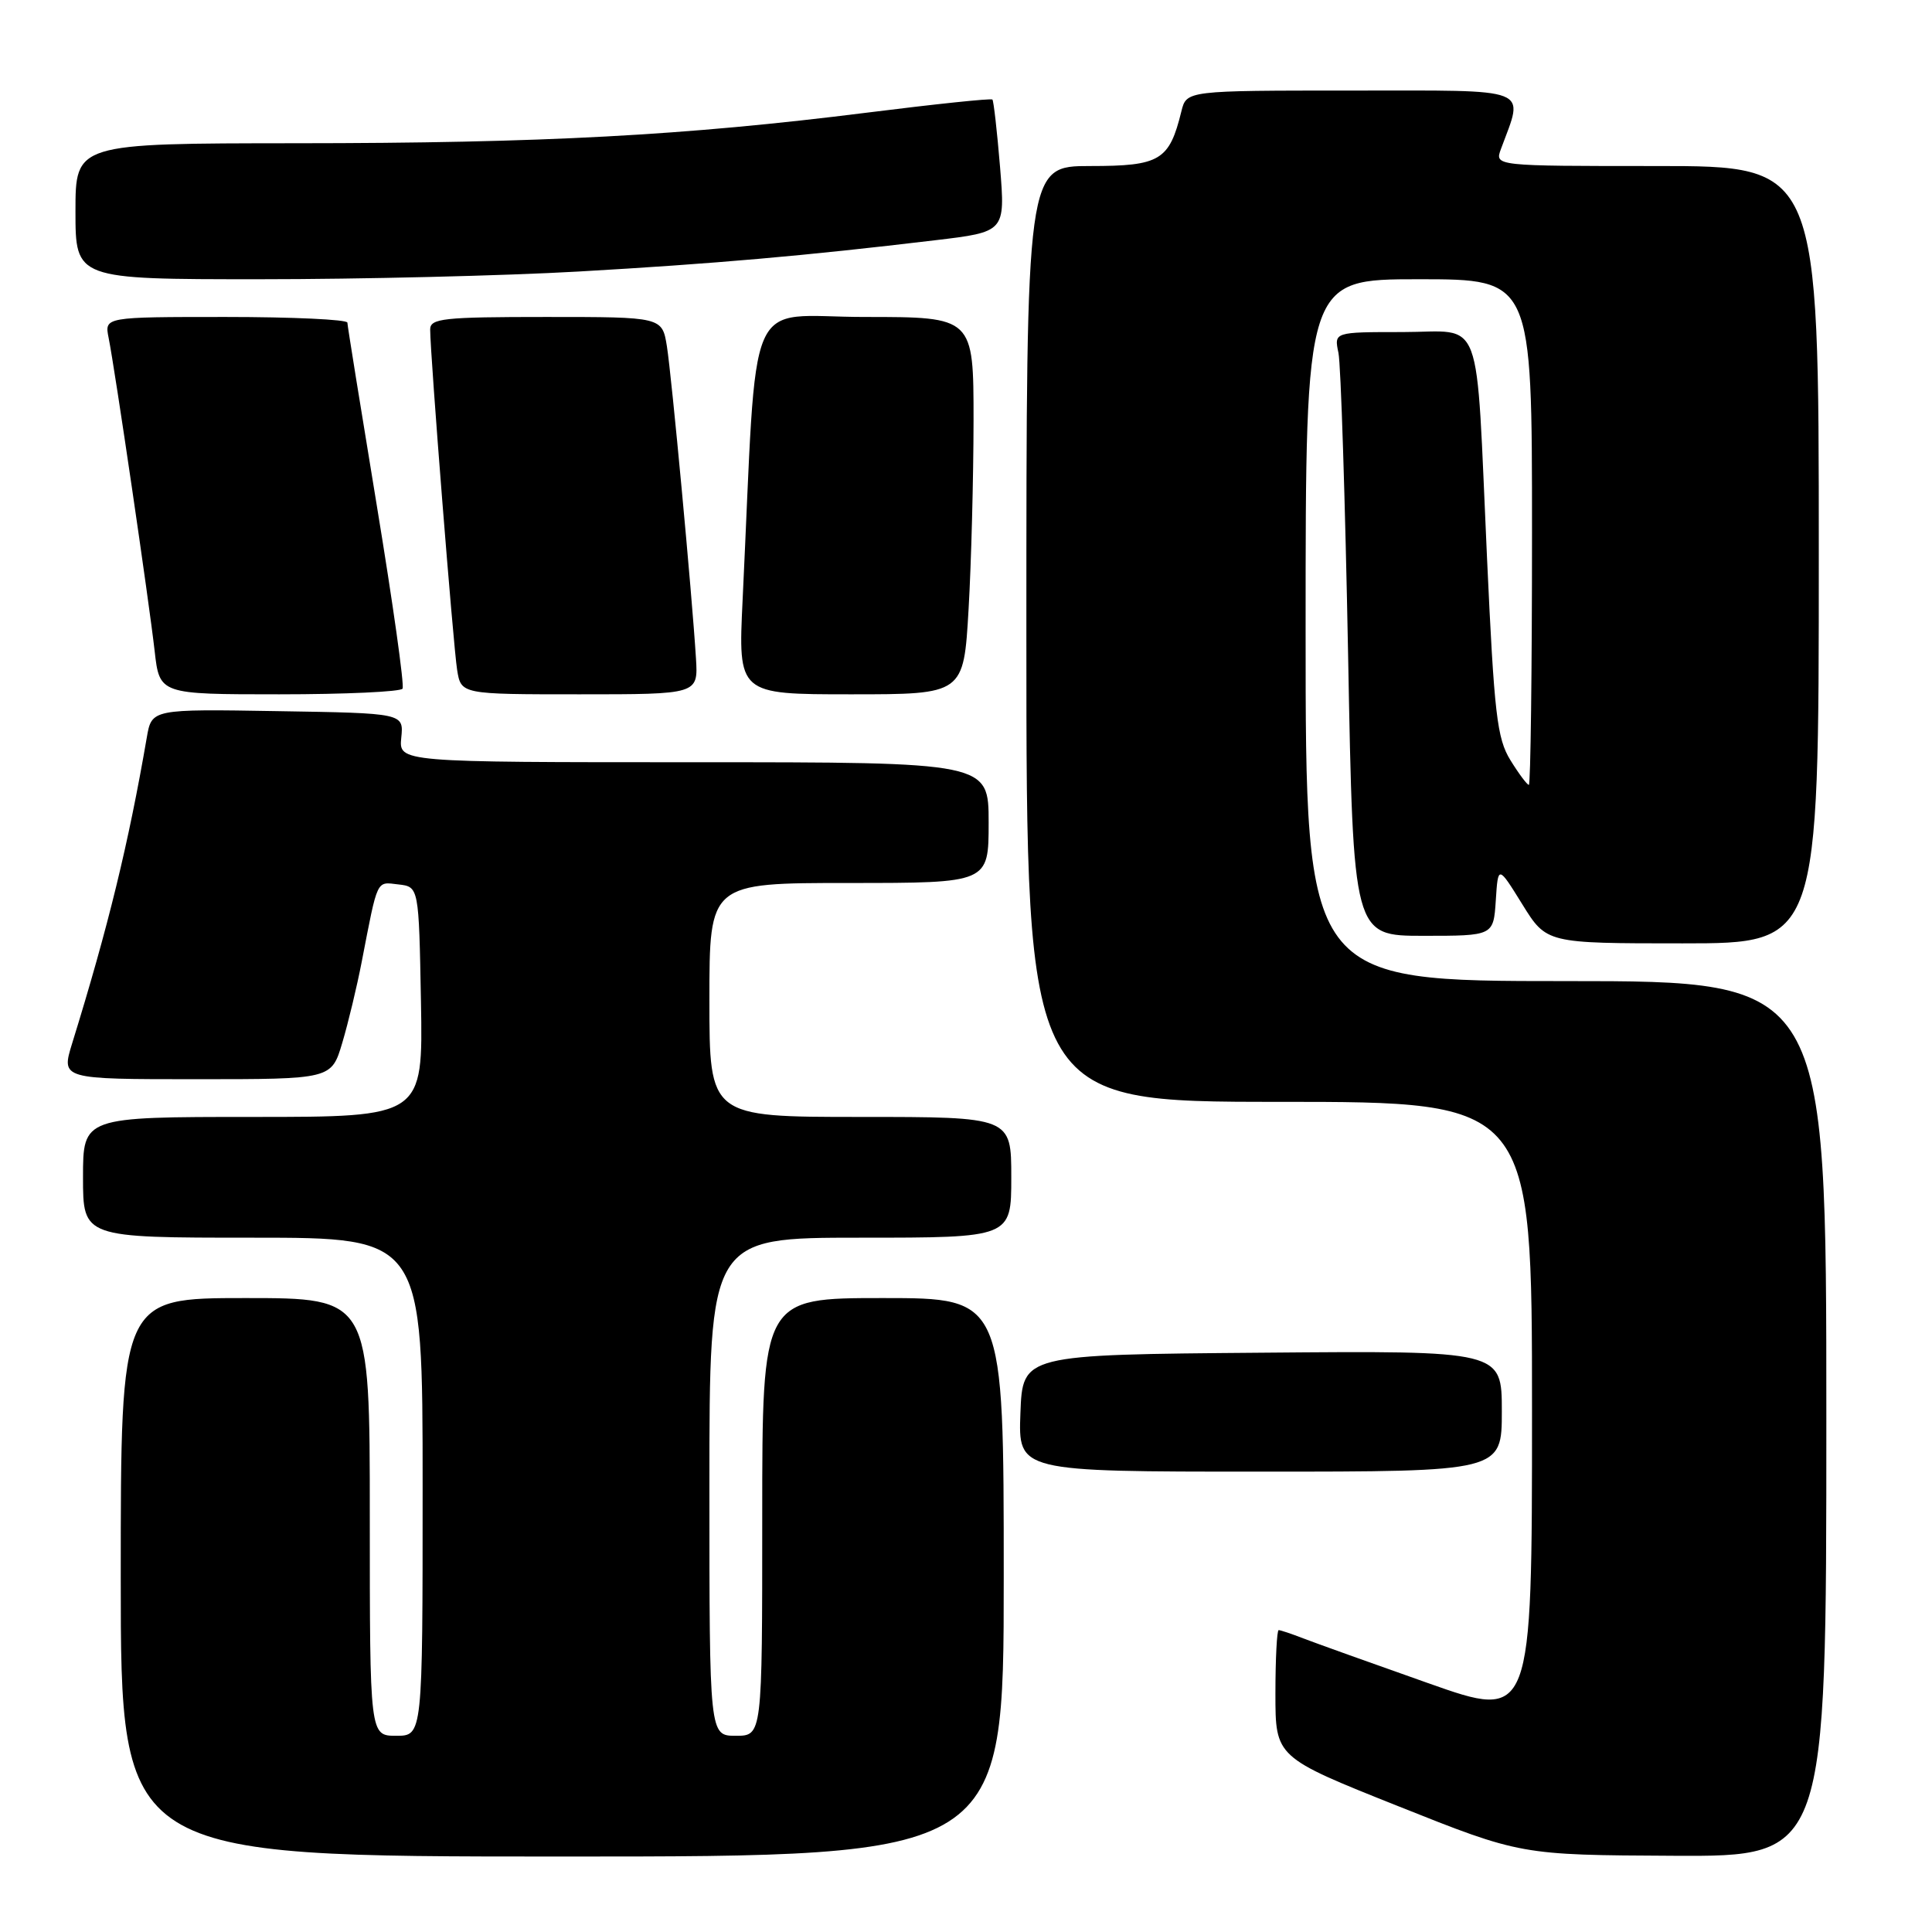 <?xml version="1.0" encoding="UTF-8" standalone="no"?>
<!DOCTYPE svg PUBLIC "-//W3C//DTD SVG 1.1//EN" "http://www.w3.org/Graphics/SVG/1.1/DTD/svg11.dtd" >
<svg xmlns="http://www.w3.org/2000/svg" xmlns:xlink="http://www.w3.org/1999/xlink" version="1.1" viewBox="0 0 256 256">
 <g >
 <path fill="currentColor"
d=" M 133.00 209.00 C 133.00 172.00 133.00 172.00 117.00 172.00 C 101.00 172.00 101.00 172.00 101.00 201.00 C 101.00 230.00 101.00 230.00 97.50 230.00 C 94.00 230.00 94.00 230.00 94.00 197.00 C 94.00 164.00 94.00 164.00 114.00 164.00 C 134.00 164.00 134.00 164.00 134.00 156.00 C 134.00 148.00 134.00 148.00 114.00 148.00 C 94.00 148.00 94.00 148.00 94.00 132.50 C 94.00 117.00 94.00 117.00 112.50 117.00 C 131.00 117.00 131.00 117.00 131.00 109.00 C 131.00 101.00 131.00 101.00 91.92 101.00 C 52.85 101.00 52.85 101.00 53.17 97.75 C 53.50 94.50 53.50 94.50 36.80 94.23 C 20.10 93.95 20.10 93.95 19.45 97.73 C 17.02 111.83 14.35 122.78 9.56 138.25 C 8.10 143.00 8.10 143.00 26.01 143.00 C 43.92 143.00 43.92 143.00 45.35 138.19 C 46.14 135.54 47.30 130.71 47.93 127.44 C 50.09 116.30 49.83 116.85 52.78 117.19 C 55.50 117.50 55.50 117.50 55.78 132.75 C 56.05 148.00 56.05 148.00 33.53 148.00 C 11.00 148.00 11.00 148.00 11.00 156.00 C 11.00 164.00 11.00 164.00 33.50 164.00 C 56.00 164.00 56.00 164.00 56.00 197.00 C 56.00 230.00 56.00 230.00 52.50 230.00 C 49.00 230.00 49.00 230.00 49.00 201.00 C 49.00 172.00 49.00 172.00 32.50 172.00 C 16.00 172.00 16.00 172.00 16.00 209.00 C 16.00 246.00 16.00 246.00 74.50 246.00 C 133.00 246.00 133.00 246.00 133.00 209.00 Z  M 242.00 188.00 C 242.00 130.00 242.00 130.00 207.50 130.00 C 173.00 130.00 173.00 130.00 173.00 83.50 C 173.00 37.00 173.00 37.00 188.00 37.00 C 203.00 37.00 203.00 37.00 203.00 70.50 C 203.00 88.93 202.81 104.00 202.58 104.00 C 202.35 104.00 201.25 102.53 200.14 100.73 C 198.36 97.85 197.99 94.65 197.04 73.98 C 195.51 40.80 196.71 44.00 185.84 44.00 C 176.77 44.00 176.77 44.00 177.35 46.75 C 177.67 48.26 178.24 66.26 178.63 86.75 C 179.32 124.00 179.32 124.00 188.61 124.00 C 197.89 124.00 197.89 124.00 198.20 119.32 C 198.50 114.64 198.50 114.64 201.71 119.82 C 204.92 125.00 204.92 125.00 222.96 125.00 C 241.00 125.00 241.00 125.00 241.00 73.50 C 241.00 22.00 241.00 22.00 219.52 22.00 C 198.05 22.00 198.05 22.00 198.88 19.75 C 201.94 11.44 203.37 12.00 179.13 12.00 C 157.22 12.00 157.22 12.00 156.54 14.75 C 154.94 21.27 153.72 22.00 144.48 22.00 C 136.00 22.00 136.00 22.00 136.00 84.00 C 136.00 146.00 136.00 146.00 169.50 146.00 C 203.00 146.00 203.00 146.00 203.00 186.95 C 203.00 227.89 203.00 227.89 189.25 223.03 C 181.69 220.36 174.23 217.69 172.68 217.09 C 171.14 216.49 169.67 216.00 169.43 216.00 C 169.20 216.00 169.00 219.79 169.00 224.42 C 169.00 232.84 169.00 232.84 185.25 239.32 C 201.50 245.80 201.50 245.80 221.75 245.90 C 242.00 246.00 242.00 246.00 242.00 188.00 Z  M 199.00 186.99 C 199.00 178.97 199.00 178.97 167.25 179.24 C 135.50 179.50 135.50 179.50 135.21 187.25 C 134.92 195.00 134.92 195.00 166.96 195.00 C 199.00 195.00 199.00 195.00 199.00 186.99 Z  M 53.34 91.25 C 53.60 90.84 52.06 79.93 49.93 67.00 C 47.80 54.07 46.04 43.16 46.03 42.75 C 46.01 42.34 38.76 42.00 29.92 42.00 C 13.84 42.00 13.84 42.00 14.39 44.75 C 15.23 48.92 19.75 79.72 20.49 86.25 C 21.14 92.00 21.14 92.00 37.01 92.00 C 45.74 92.00 53.09 91.66 53.34 91.25 Z  M 92.22 87.25 C 91.69 78.67 89.00 49.88 88.37 45.90 C 87.74 42.00 87.74 42.00 72.37 42.00 C 58.73 42.00 57.00 42.19 57.00 43.66 C 57.00 46.94 60.06 85.58 60.57 88.75 C 61.09 92.00 61.09 92.00 76.80 92.00 C 92.51 92.00 92.51 92.00 92.22 87.25 Z  M 128.34 80.75 C 128.70 74.56 128.99 63.31 129.00 55.75 C 129.00 42.00 129.00 42.00 114.60 42.00 C 98.50 42.00 100.41 37.57 98.40 79.50 C 97.80 92.00 97.80 92.00 112.75 92.00 C 127.69 92.00 127.69 92.00 128.34 80.75 Z  M 76.64 35.98 C 94.66 34.95 106.71 33.89 123.86 31.84 C 133.21 30.73 133.21 30.73 132.51 22.11 C 132.12 17.38 131.66 13.36 131.50 13.19 C 131.34 13.01 123.85 13.80 114.85 14.93 C 90.73 17.96 71.93 18.97 39.25 18.98 C 10.00 19.00 10.00 19.00 10.00 28.00 C 10.00 37.00 10.00 37.00 34.39 37.00 C 47.80 37.00 66.82 36.54 76.64 35.98 Z "/>
</g>
</svg>